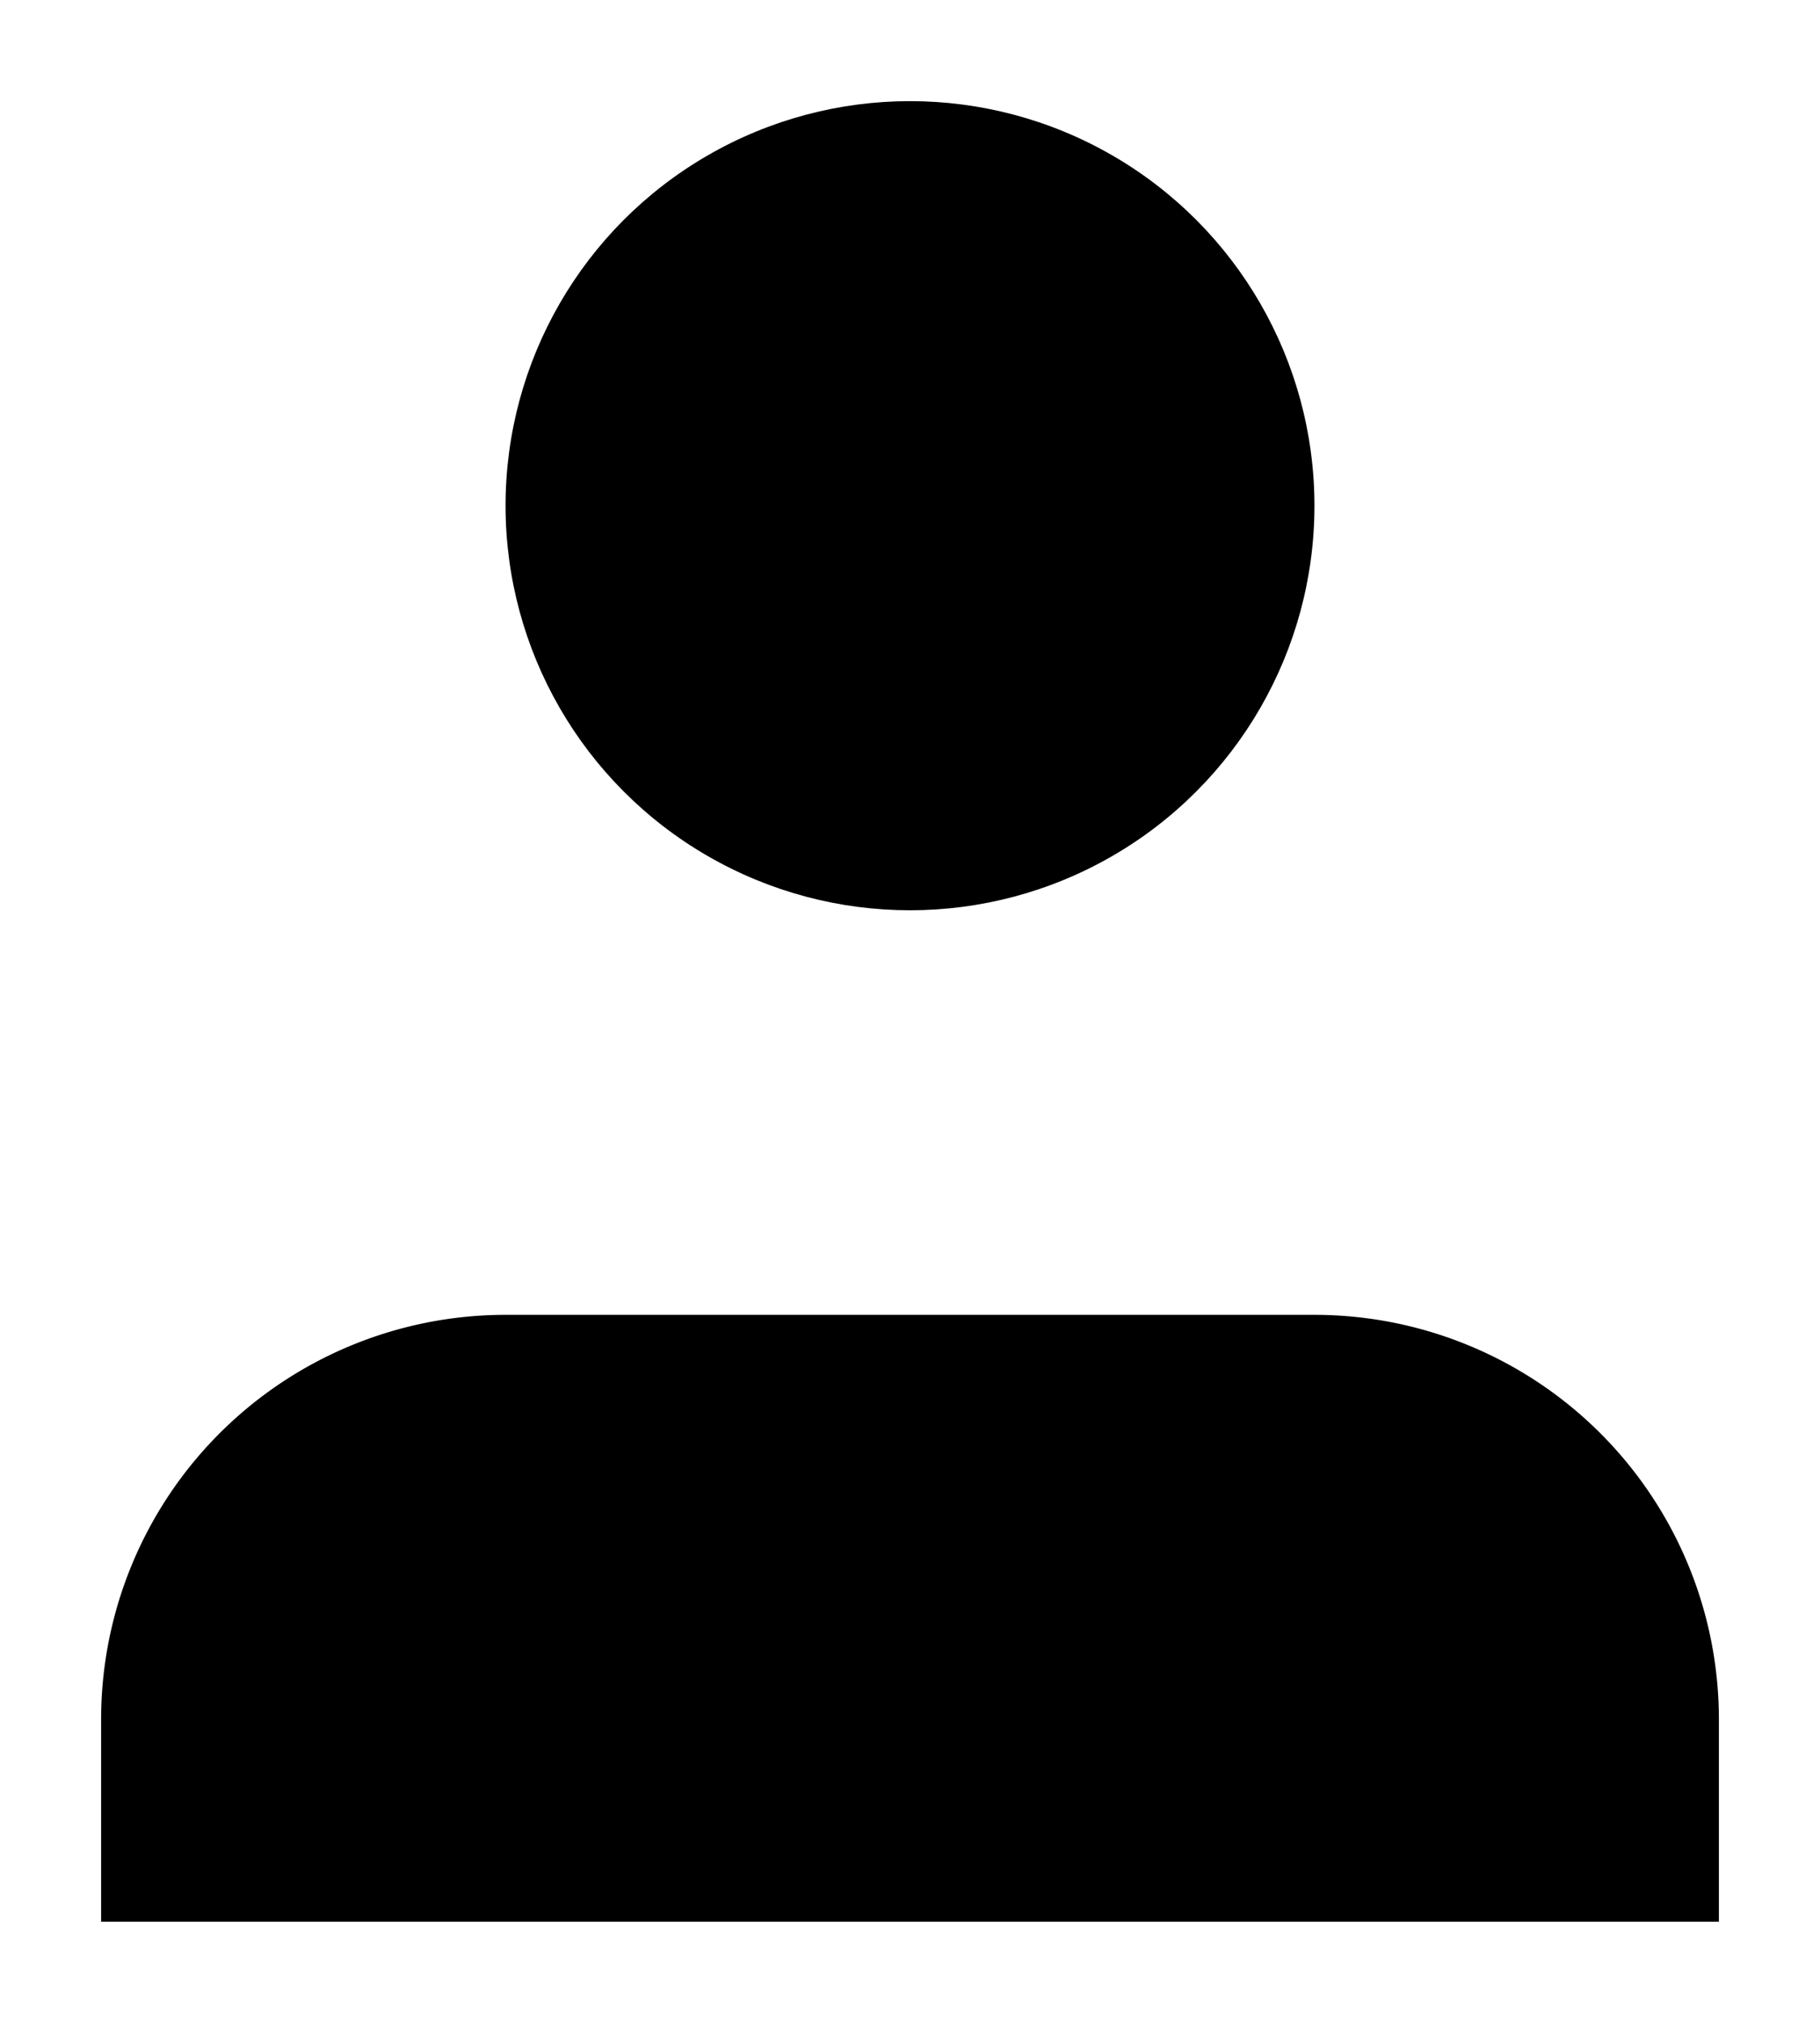 <svg xmlns="http://www.w3.org/2000/svg" xmlns:xlink="http://www.w3.org/1999/xlink" width="18" height="20" viewBox="0 0 18 20">
  <defs>
    <clipPath id="clip-path">
      <rect width="18" height="20" fill="none"/>
    </clipPath>
  </defs>
  <g id="user" clip-path="url(#clip-path)">
    <path id="Path_444" data-name="Path 444" d="M20,21V19a4,4,0,0,0-4-4H8a4,4,0,0,0-4,4v2" transform="translate(-3 -2)"  stroke-linecap="round" stroke-linejoin="round" stroke-width="2"/>
    <circle id="Ellipse_340" data-name="Ellipse 340" cx="4" cy="4" r="4" transform="translate(5 1)" stroke-width="2"  stroke-linecap="round" stroke-linejoin="round" />
  </g>
</svg>
